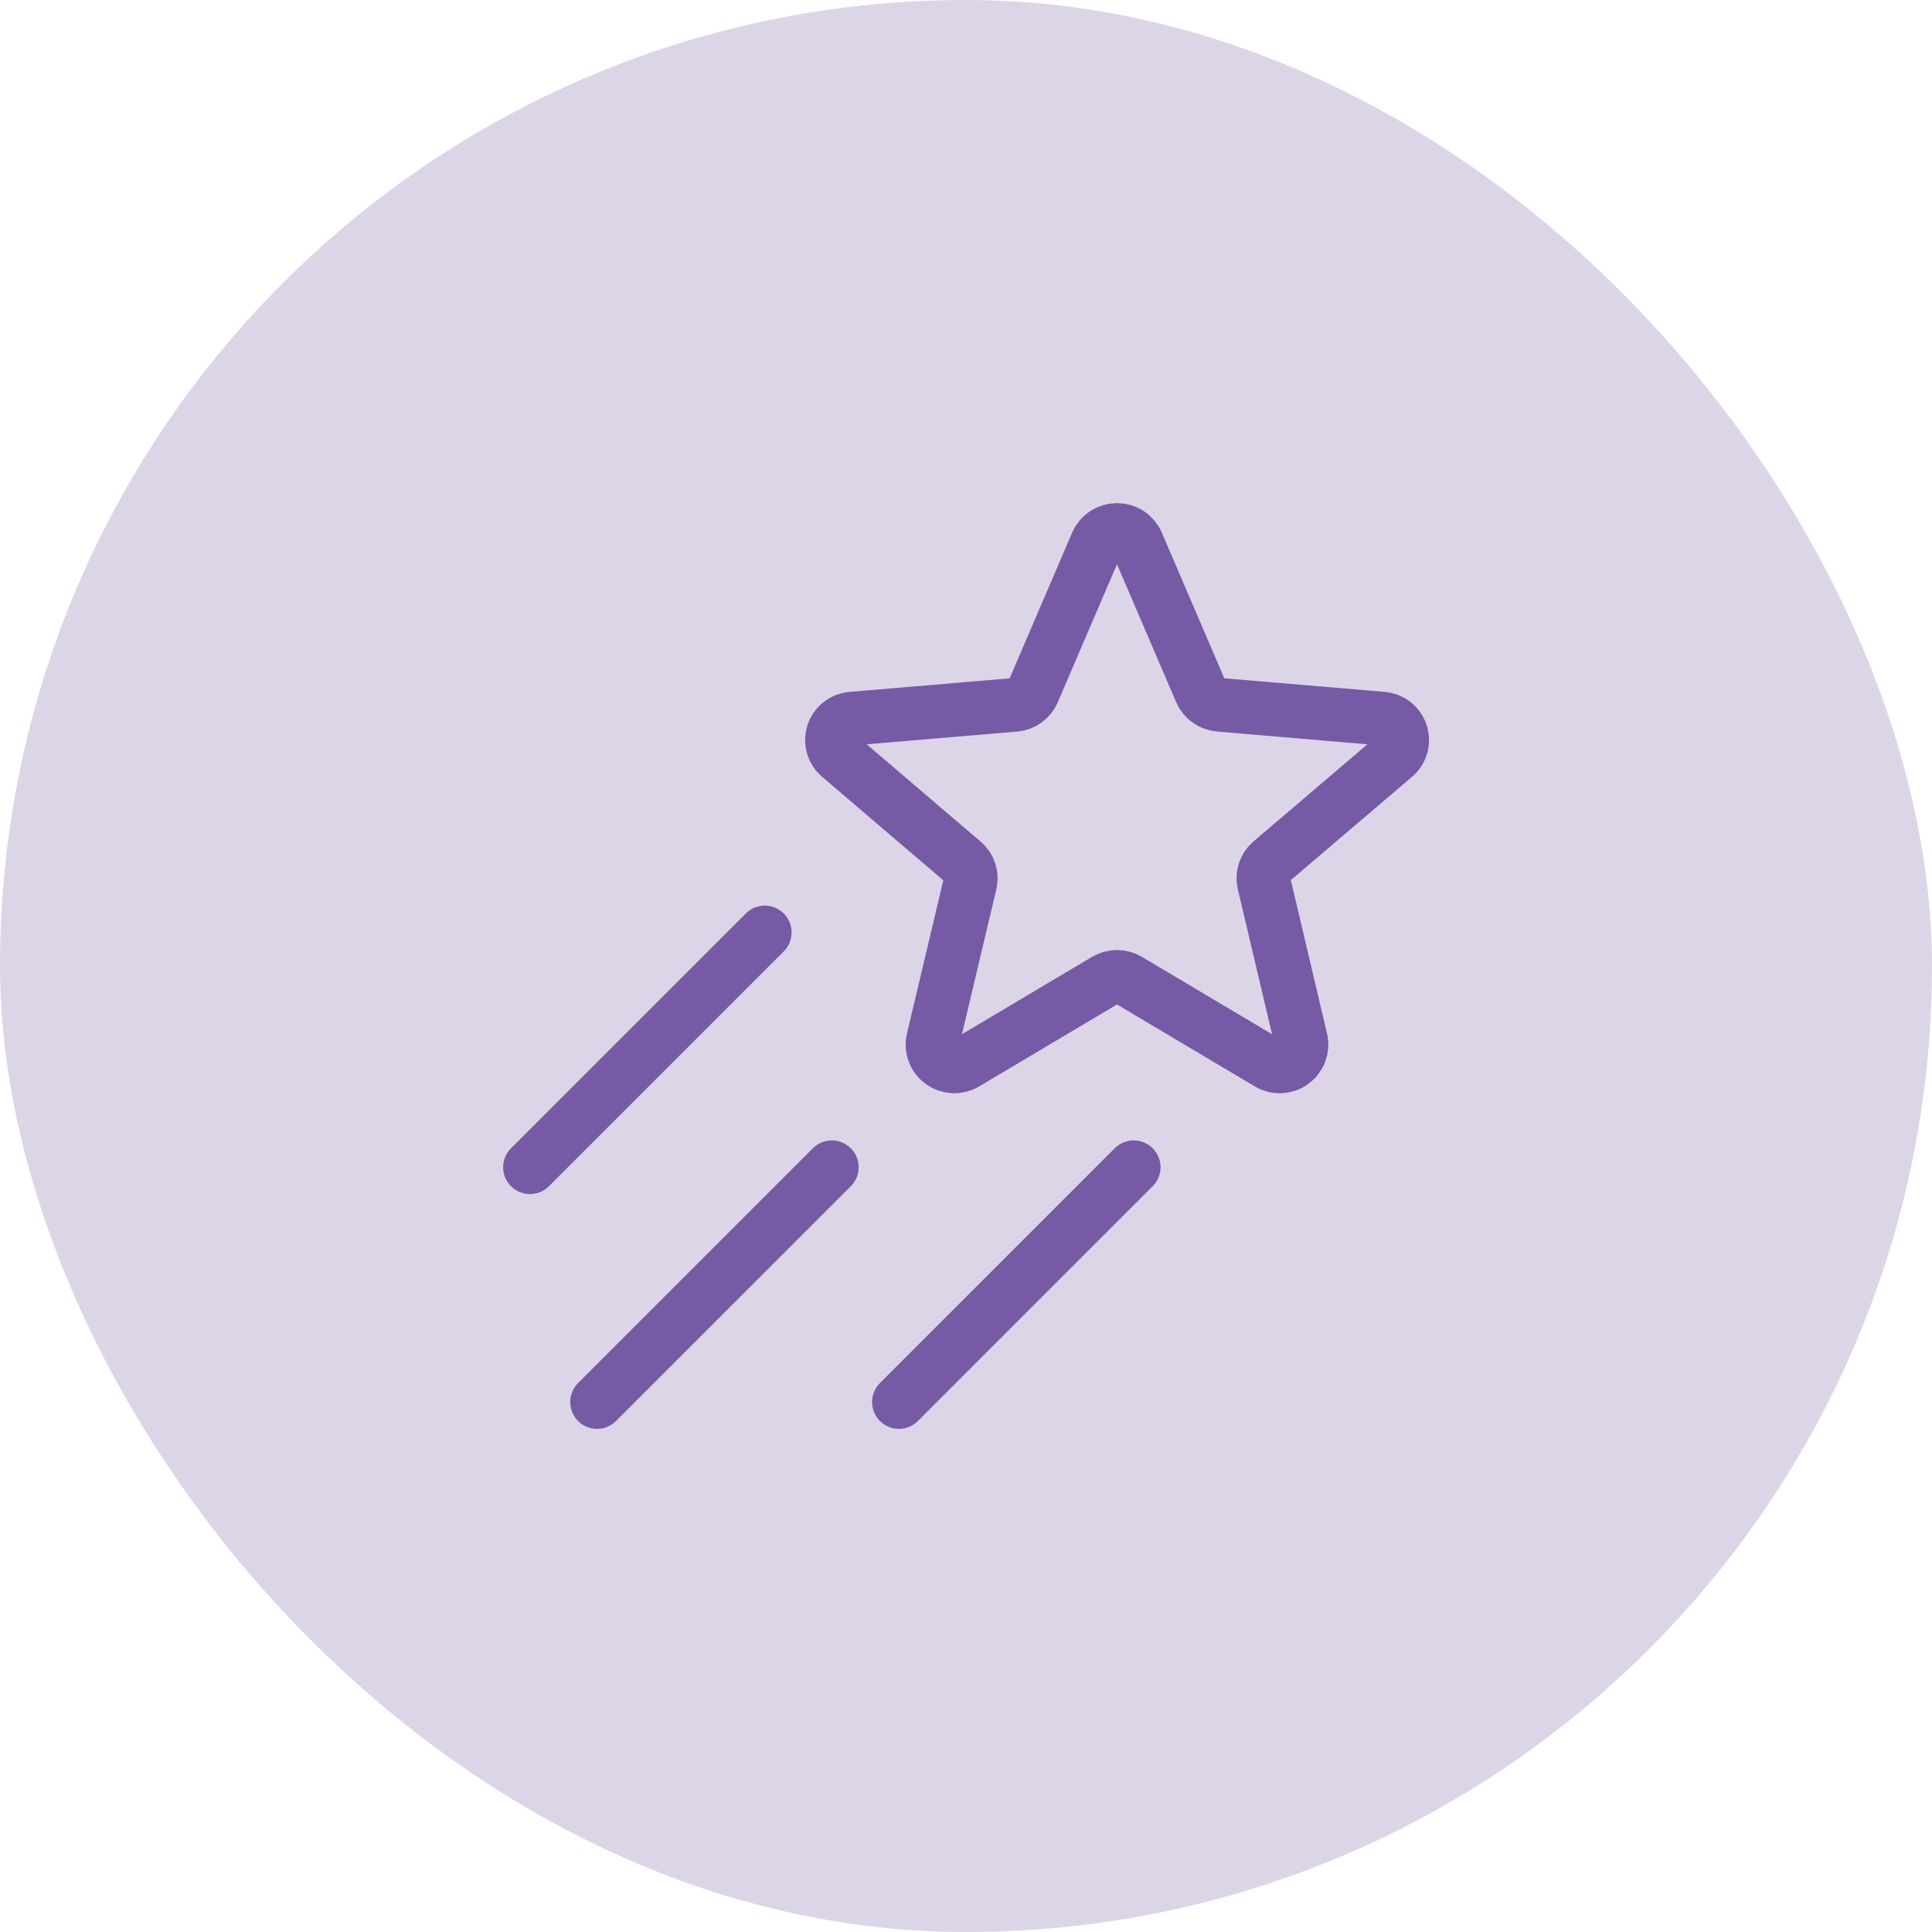 <svg width="72" height="72" viewBox="0 0 72 72" fill="none" xmlns="http://www.w3.org/2000/svg">
<rect width="72" height="72" rx="36" fill="#765AA5" fill-opacity="0.25"/>
<g clip-path="url(#clip0_1131_298)">
<path d="M42.377 20.24L44.752 25.776C44.811 25.912 44.905 26.029 45.025 26.114C45.145 26.2 45.286 26.252 45.433 26.264L51.507 26.781C51.666 26.791 51.818 26.849 51.944 26.946C52.07 27.043 52.164 27.175 52.214 27.326C52.265 27.477 52.269 27.64 52.226 27.793C52.184 27.947 52.096 28.084 51.975 28.187L47.361 32.12C47.251 32.214 47.169 32.337 47.123 32.474C47.077 32.612 47.07 32.76 47.102 32.901L48.483 38.754C48.518 38.91 48.505 39.072 48.449 39.22C48.392 39.369 48.292 39.497 48.163 39.59C48.034 39.683 47.88 39.735 47.721 39.742C47.562 39.748 47.405 39.707 47.269 39.625L42.047 36.52C41.92 36.445 41.775 36.405 41.627 36.405C41.479 36.405 41.334 36.445 41.207 36.52L35.985 39.625C35.849 39.707 35.691 39.748 35.533 39.742C35.374 39.735 35.22 39.683 35.091 39.59C34.962 39.497 34.862 39.369 34.805 39.22C34.748 39.072 34.736 38.91 34.771 38.754L36.158 32.909C36.19 32.768 36.183 32.62 36.138 32.482C36.092 32.345 36.009 32.222 35.899 32.128L31.285 28.187C31.164 28.084 31.077 27.947 31.034 27.793C30.991 27.64 30.996 27.477 31.046 27.326C31.096 27.175 31.191 27.043 31.317 26.946C31.443 26.849 31.595 26.791 31.754 26.781L37.829 26.267C37.975 26.253 38.114 26.201 38.233 26.114C38.351 26.028 38.444 25.911 38.502 25.776L40.877 20.24C40.941 20.095 41.046 19.971 41.179 19.884C41.312 19.796 41.468 19.75 41.627 19.75C41.786 19.75 41.942 19.796 42.075 19.884C42.208 19.971 42.313 20.095 42.377 20.24Z" stroke="#765AA5" stroke-width="2" stroke-linecap="round" stroke-linejoin="round"/>
<path d="M28.5 34.75L19.75 43.5" stroke="#765AA5" stroke-width="2" stroke-linecap="round" stroke-linejoin="round"/>
<path d="M31 43.5L22.25 52.25" stroke="#765AA5" stroke-width="2" stroke-linecap="round" stroke-linejoin="round"/>
<path d="M42.25 43.5L33.5 52.25" stroke="#765AA5" stroke-width="2" stroke-linecap="round" stroke-linejoin="round"/>
</g>
<defs>
<clipPath id="clip0_1131_298">
<rect width="40" height="40" fill="white" transform="translate(16 16)"/>
</clipPath>
</defs>
</svg>
